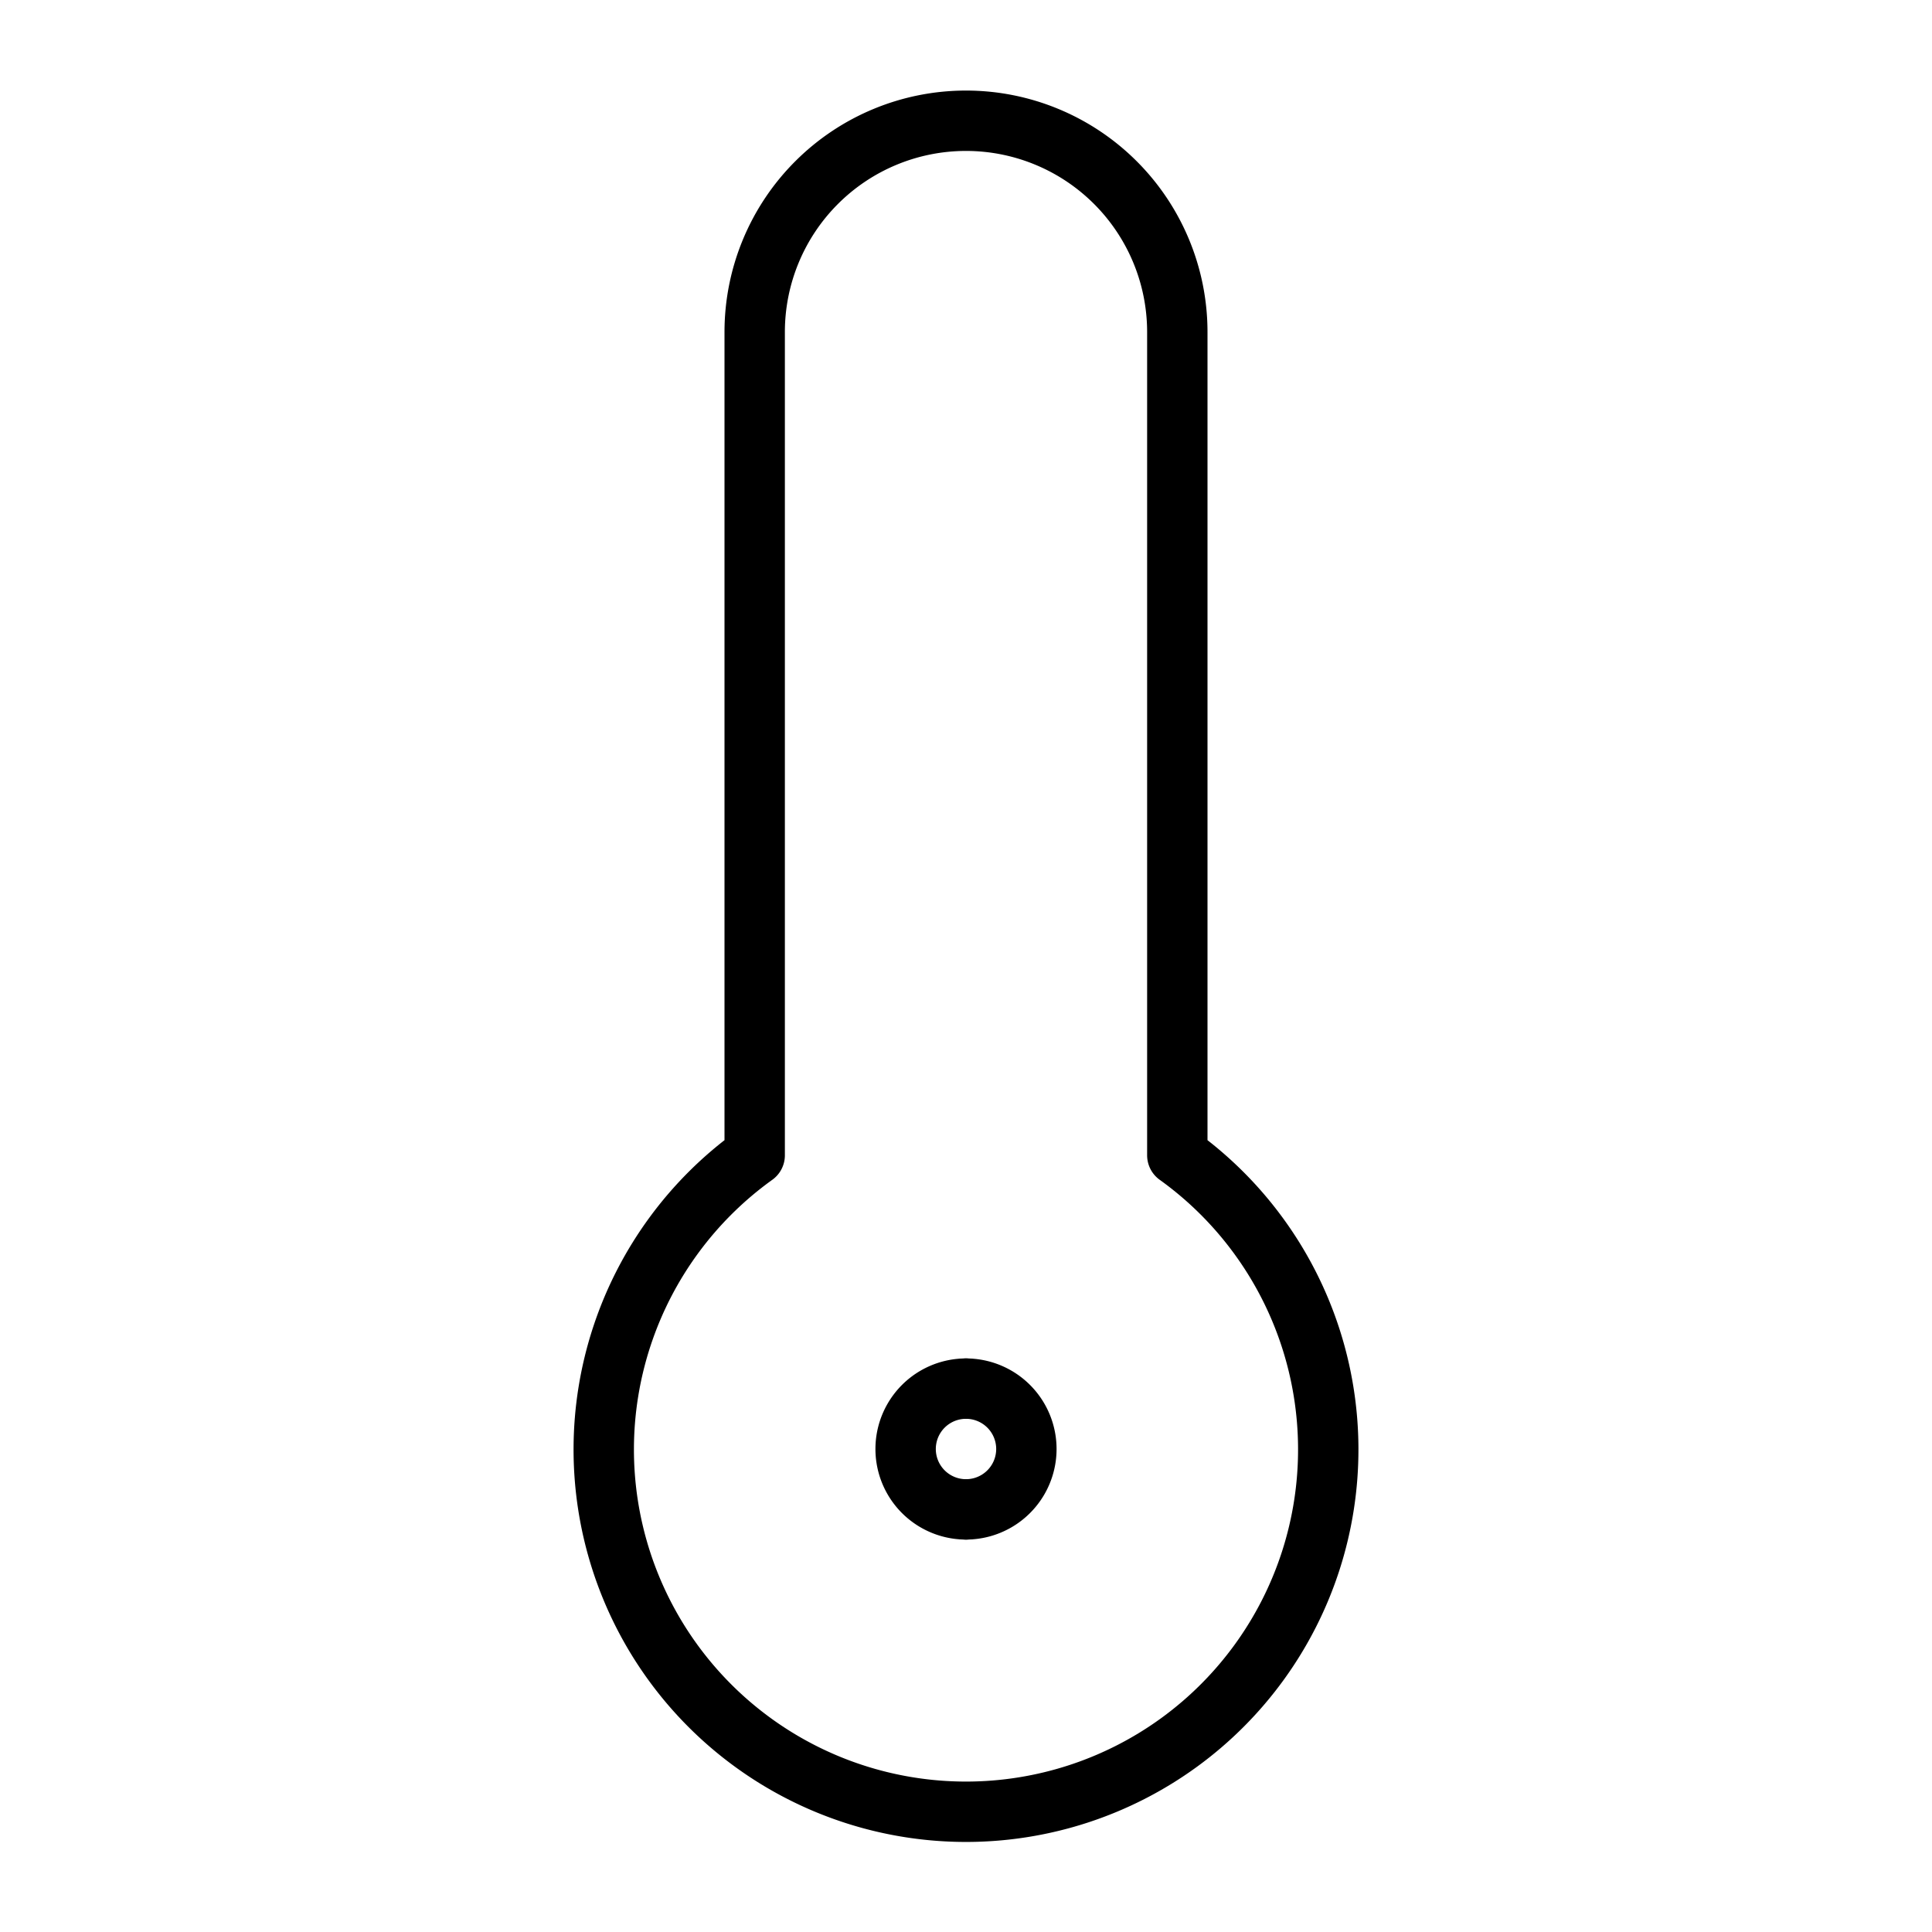 <svg xmlns="http://www.w3.org/2000/svg" width="64" height="64" viewBox="0 0 64 64">
  <title>temperature-critical</title>
  <path d="M39,38.27V11a7,7,0,0,0-14,0V38.27a12,12,0,1,0,14,0Z" fill="none" stroke="#000" stroke-linecap="round" stroke-linejoin="round" stroke-width="2"/>
  <path d="M32,50a2,2,0,0,1,0-4" fill="none" stroke="#000" stroke-linecap="round" stroke-linejoin="round" stroke-width="2"/>
  <path d="M32,46a2,2,0,0,1,0,4" fill="none" stroke="#000" stroke-linecap="round" stroke-linejoin="round" stroke-width="2"/>
</svg>
